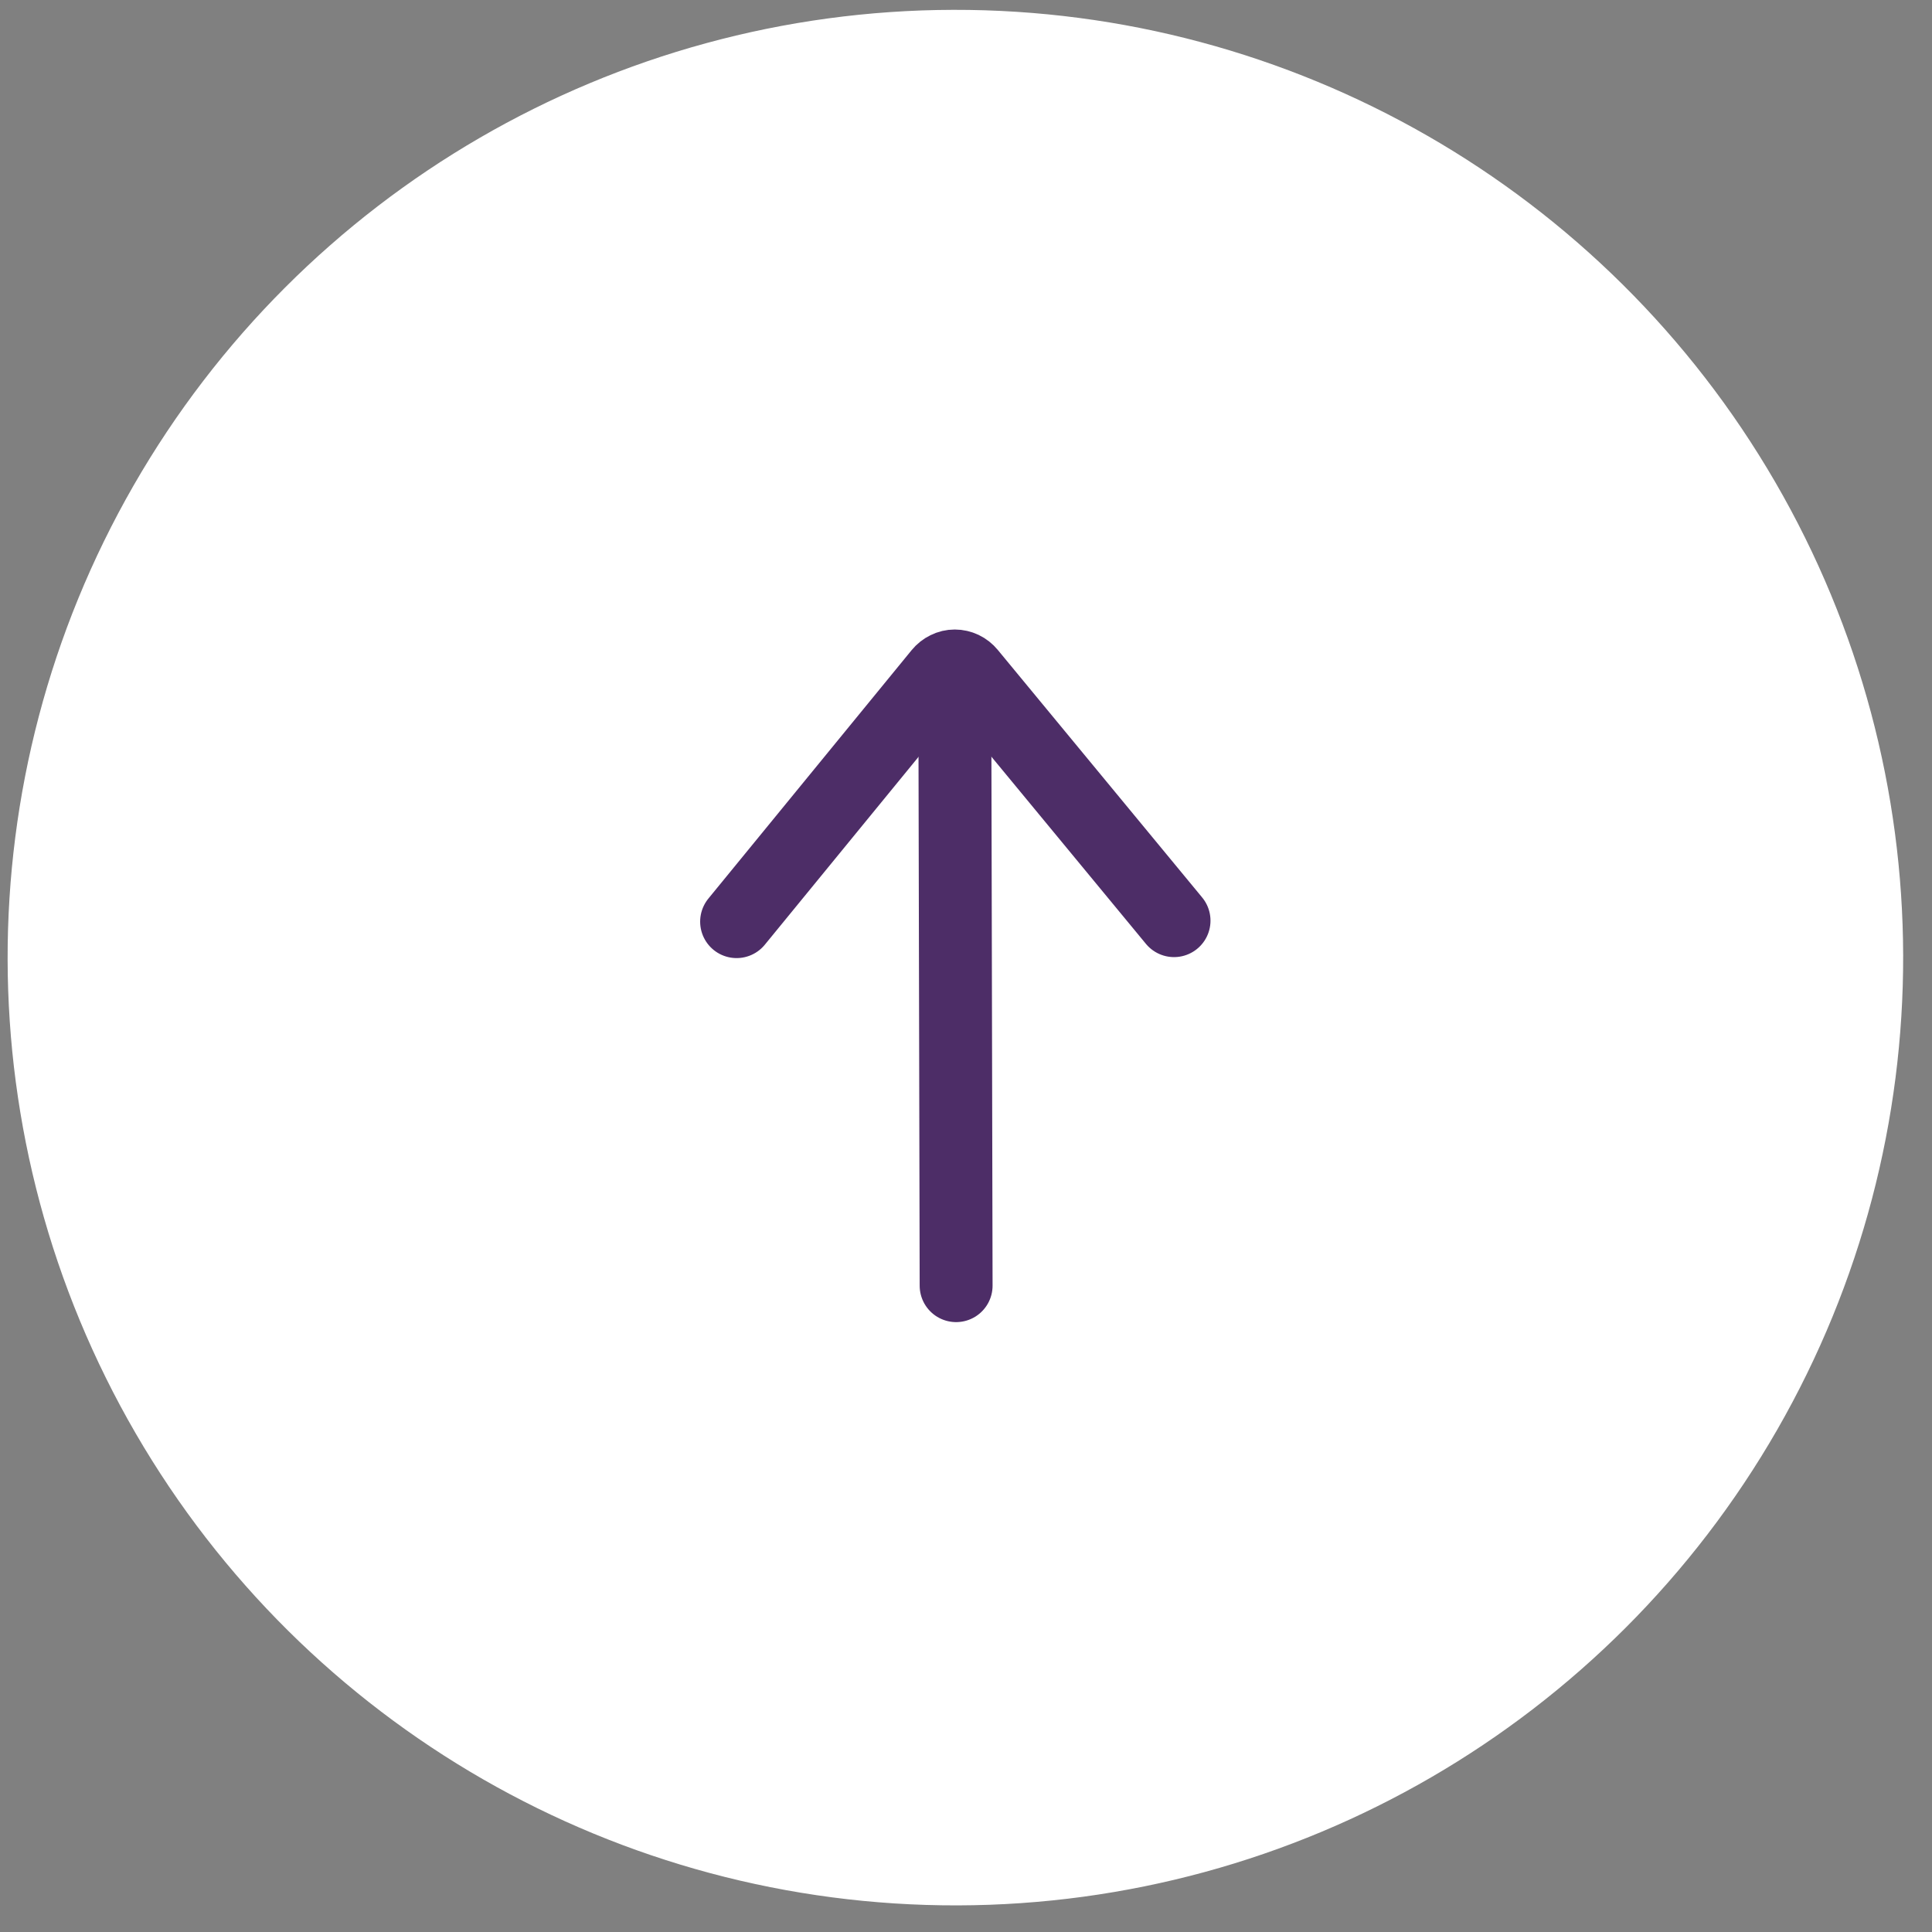 <svg width="53" height="53" viewBox="0 0 53 53" fill="none" xmlns="http://www.w3.org/2000/svg">
<rect x="0" y="0" width="53" height="53" fill="#808080" stroke="none"/>
<circle cx="26.209" cy="26.27" r="26" transform="rotate(89.872 26.209 26.27)" fill="white"/>
<path d="M26.194 19.269L26.229 35.269" stroke="#4D2D67" stroke-width="2" stroke-linecap="round" stroke-linejoin="round"/>
<path d="M32.207 25.256L26.601 18.466C26.55 18.404 26.487 18.354 26.416 18.32C26.346 18.287 26.269 18.269 26.192 18.269C26.114 18.269 26.038 18.287 25.968 18.322C25.897 18.356 25.834 18.406 25.783 18.468L20.207 25.283" stroke="#4D2D67" stroke-width="2" stroke-linecap="round" stroke-linejoin="round"/>
</svg>
